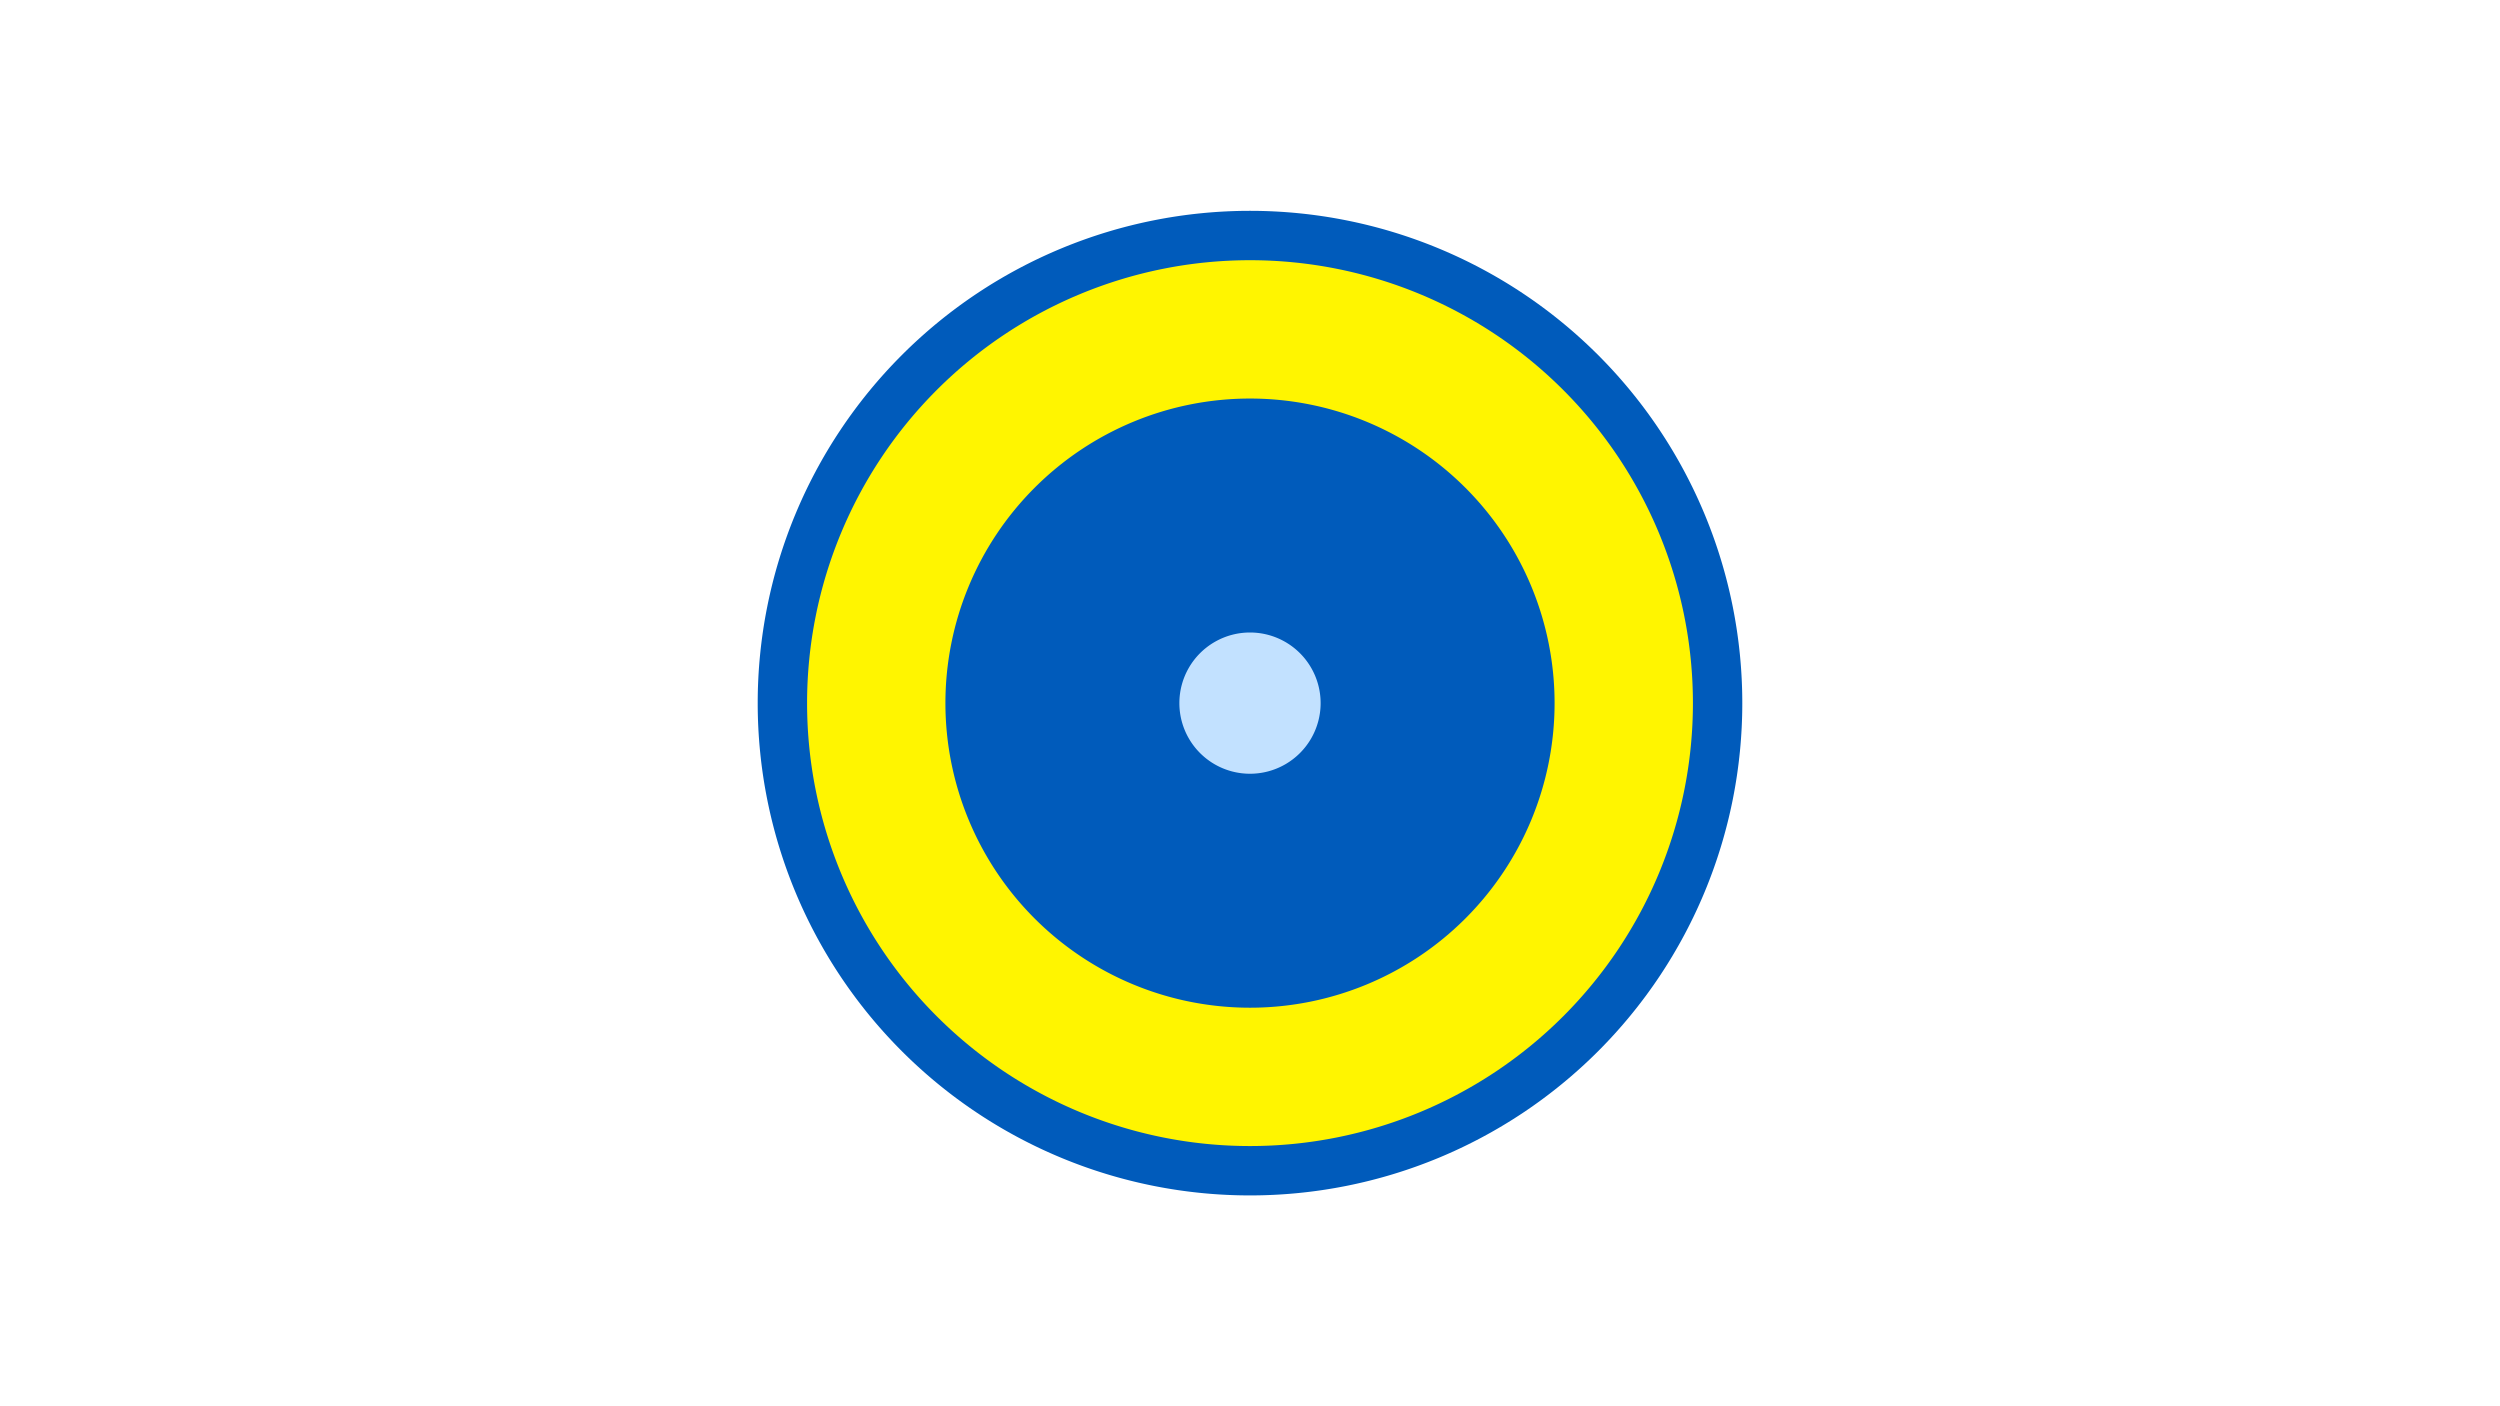 <svg width="1200" height="675" viewBox="-500 -500 1200 675" xmlns="http://www.w3.org/2000/svg"><title>19329-10077075921</title><path d="M-500-500h1200v675h-1200z" fill="#fff"/><path d="M336.3-162.5a236.3 236.3 0 1 1-472.6 0 236.3 236.3 0 1 1 472.6 0z" fill="#005bbb"/><path d="M312.6-162.5a212.6 212.6 0 1 1-425.2 0 212.6 212.6 0 1 1 425.2 0z m-358.8 0a146.2 146.2 0 1 0 292.4 0 146.2 146.2 0 1 0-292.4 0z" fill="#fff500"/><path d="M133.9-162.5a33.9 33.9 0 1 1-67.8 0 33.9 33.9 0 1 1 67.8 0z" fill="#c2e1ff"/></svg>